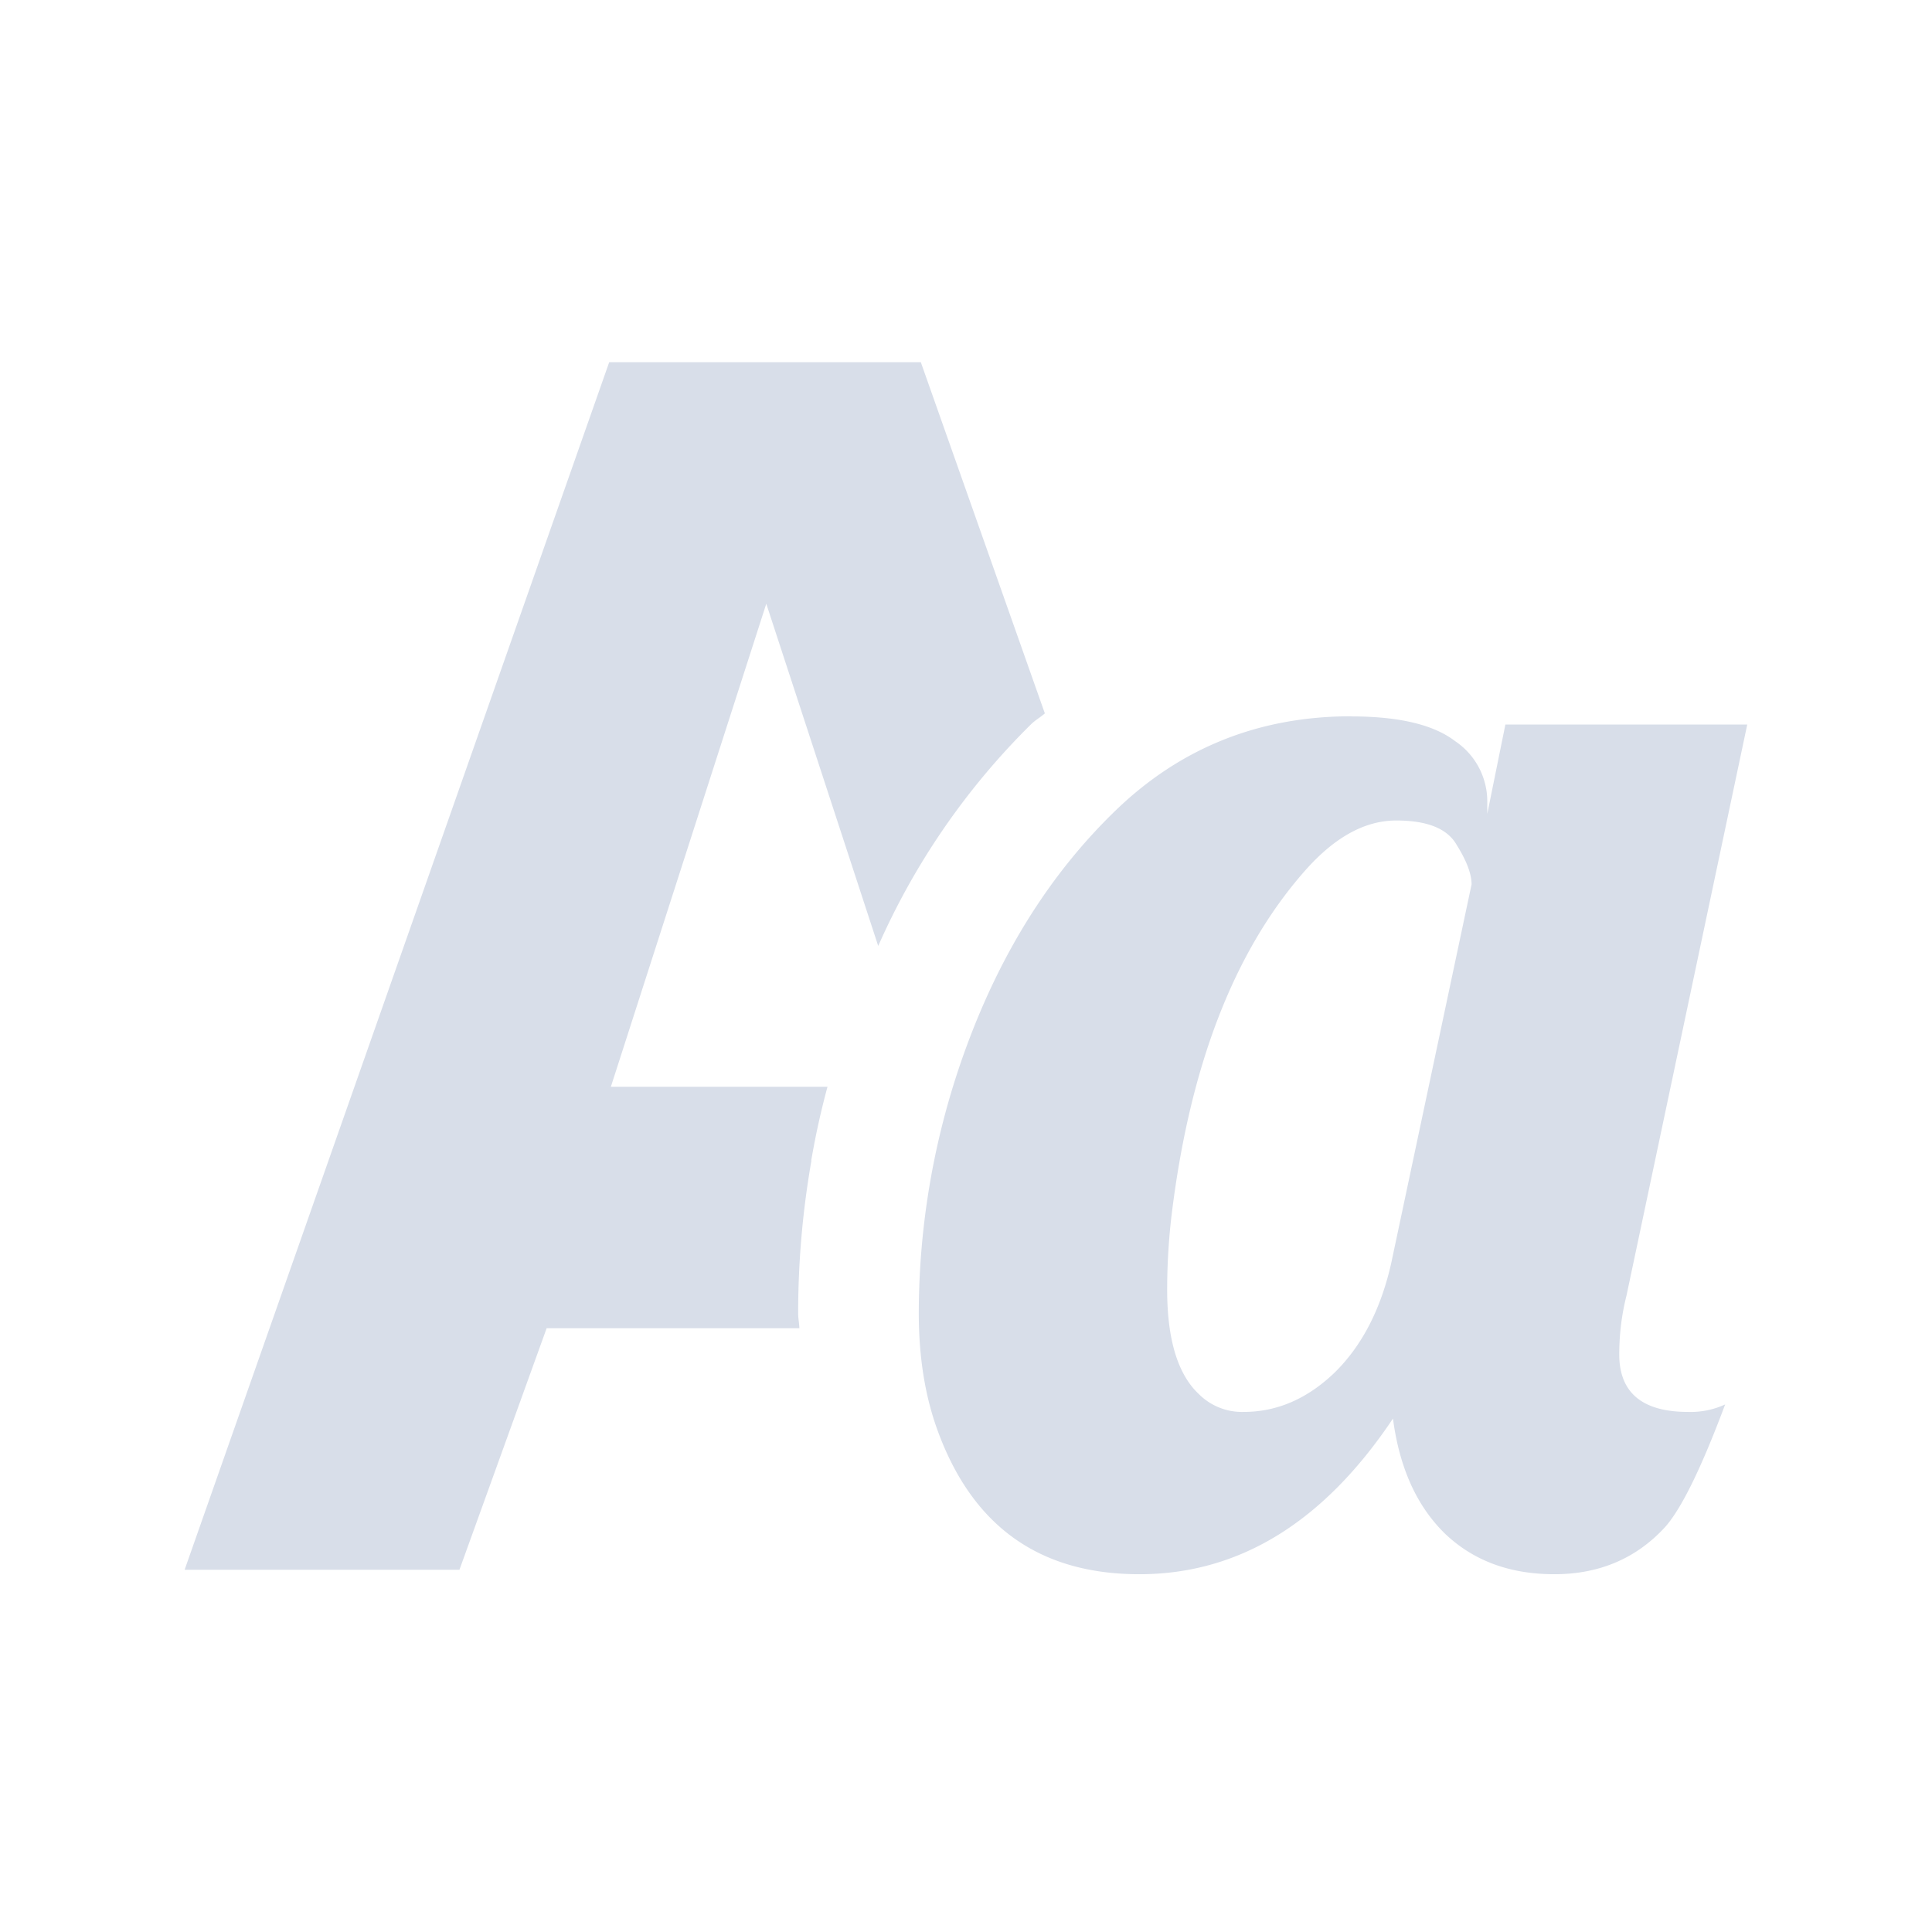 <svg width="16" height="16" xmlns="http://www.w3.org/2000/svg">
 <path d="M5.045 3L1.529 13h2.276l.722-2H6.62c-.001-.042-.01-.081-.01-.123 0-.422.036-.844.11-1.266l-.002.002c.035-.206.08-.41.135-.613H5.059l1.287-4 .927 2.834a5.962 5.962 0 0 1 1.27-1.84c.034-.032.075-.055.11-.086L7.626 3H5.045zm6.144 2.932c-.76 0-1.412.26-1.95.78-.54.522-.953 1.18-1.243 1.977a6.41 6.41 0 0 0-.387 2.188c0 .362.052.687.157.973.29.792.845 1.187 1.67 1.187.824 0 1.524-.428 2.1-1.289.054.412.2.73.435.957.235.222.535.332.902.332.371 0 .678-.13.918-.392.136-.154.301-.493.496-1.014a.684.684 0 0 1-.307.062c-.38 0-.57-.16-.57-.476 0-.168.02-.33.06-.488l1-4.729h-2.003l-.15.74V6.64a.601.601 0 0 0-.266-.502c-.177-.136-.463-.205-.862-.205zm.373.863c.259 0 .425.067.502.203.082.131.123.24.123.326l-.666 3.139c-.086.38-.242.682-.468.904-.227.218-.478.326-.754.326a.506.506 0 0 1-.373-.15c-.172-.163-.26-.45-.26-.861 0-.213.013-.416.035-.606.15-1.245.519-2.201 1.108-2.867.244-.276.495-.414.754-.414z" fill="#d8dee9"/>
</svg>
